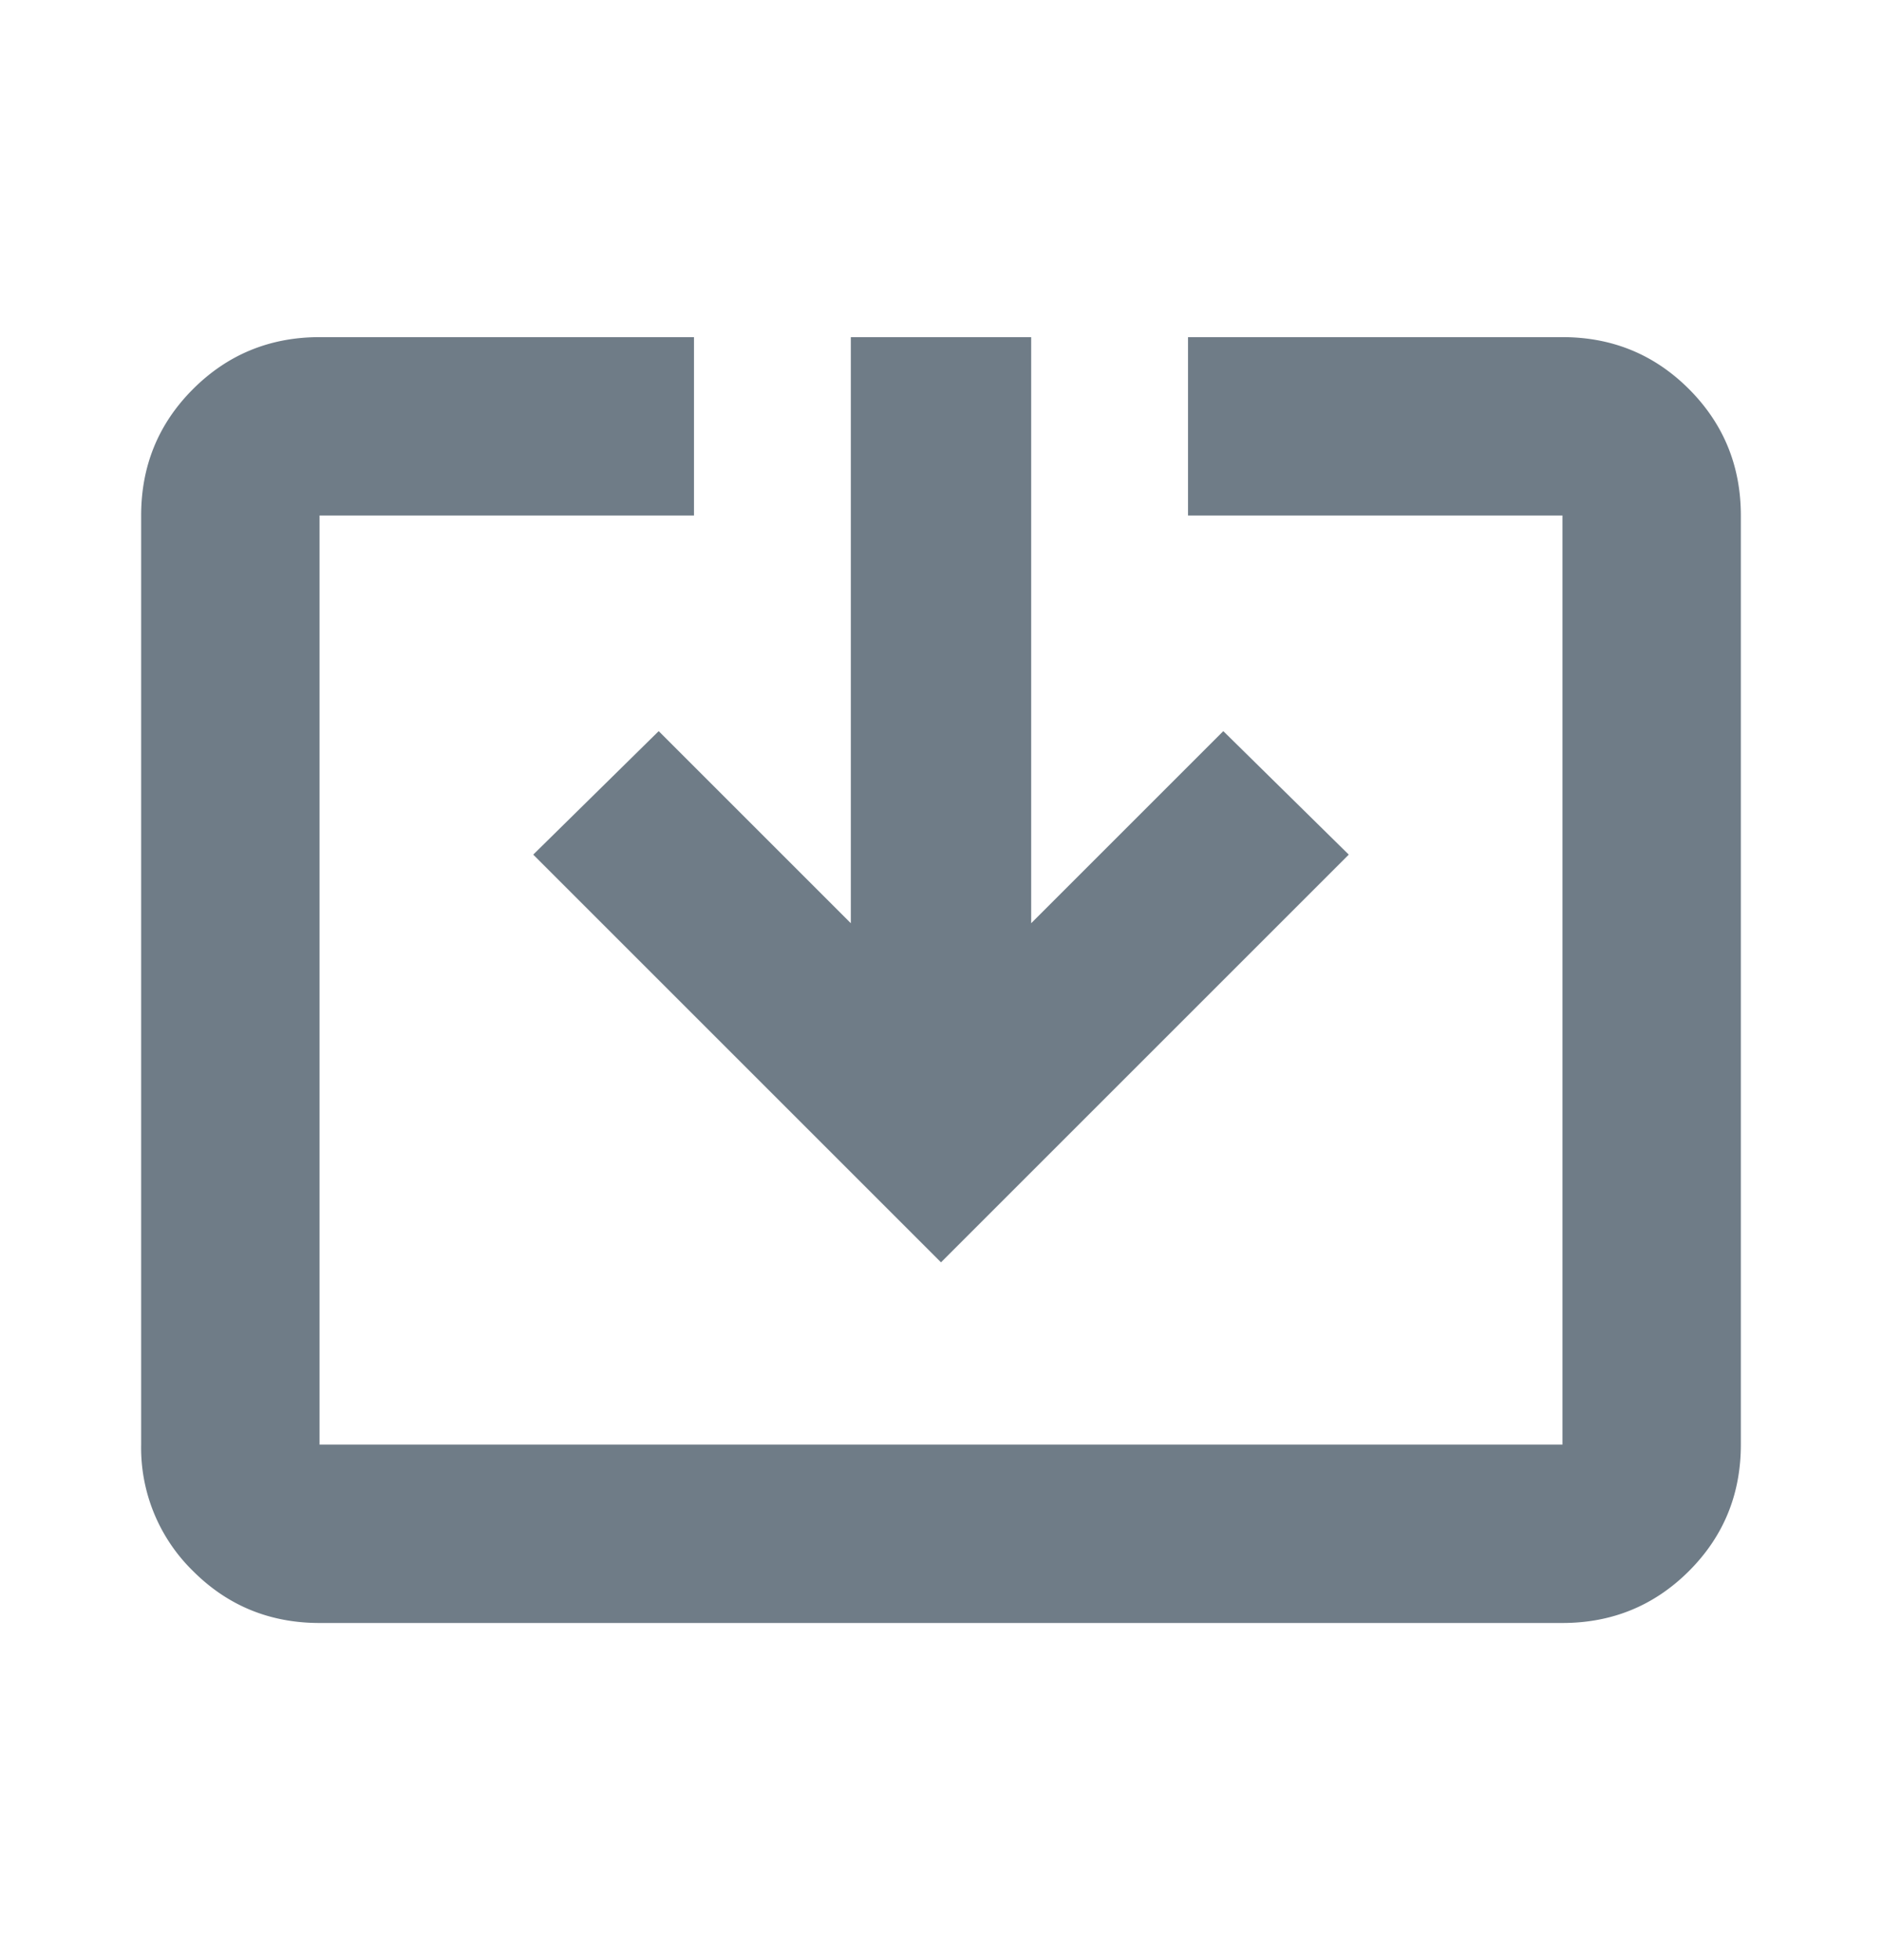 <svg xmlns="http://www.w3.org/2000/svg" width="24" height="25" fill="none" viewBox="0 0 24 25">
  <path fill="#6F7C87" d="M4.075 20.7c-.633 0-1.171-.22-1.613-.662a2.197 2.197 0 0 1-.662-1.613V6.575c0-.633.22-1.171.662-1.613.442-.441.98-.662 1.613-.662H8.85v2.275H4.075v11.85h15.85V6.575H15.15V4.3h4.775c.633 0 1.171.22 1.613.662.441.442.662.98.662 1.613v11.85c0 .633-.22 1.171-.662 1.613-.442.441-.98.662-1.613.662H4.075ZM12 16.1l-5.2-5.2 1.6-1.575 2.45 2.45V4.3h2.3v7.475l2.45-2.45 1.6 1.575-5.2 5.2Z"/>
</svg>
